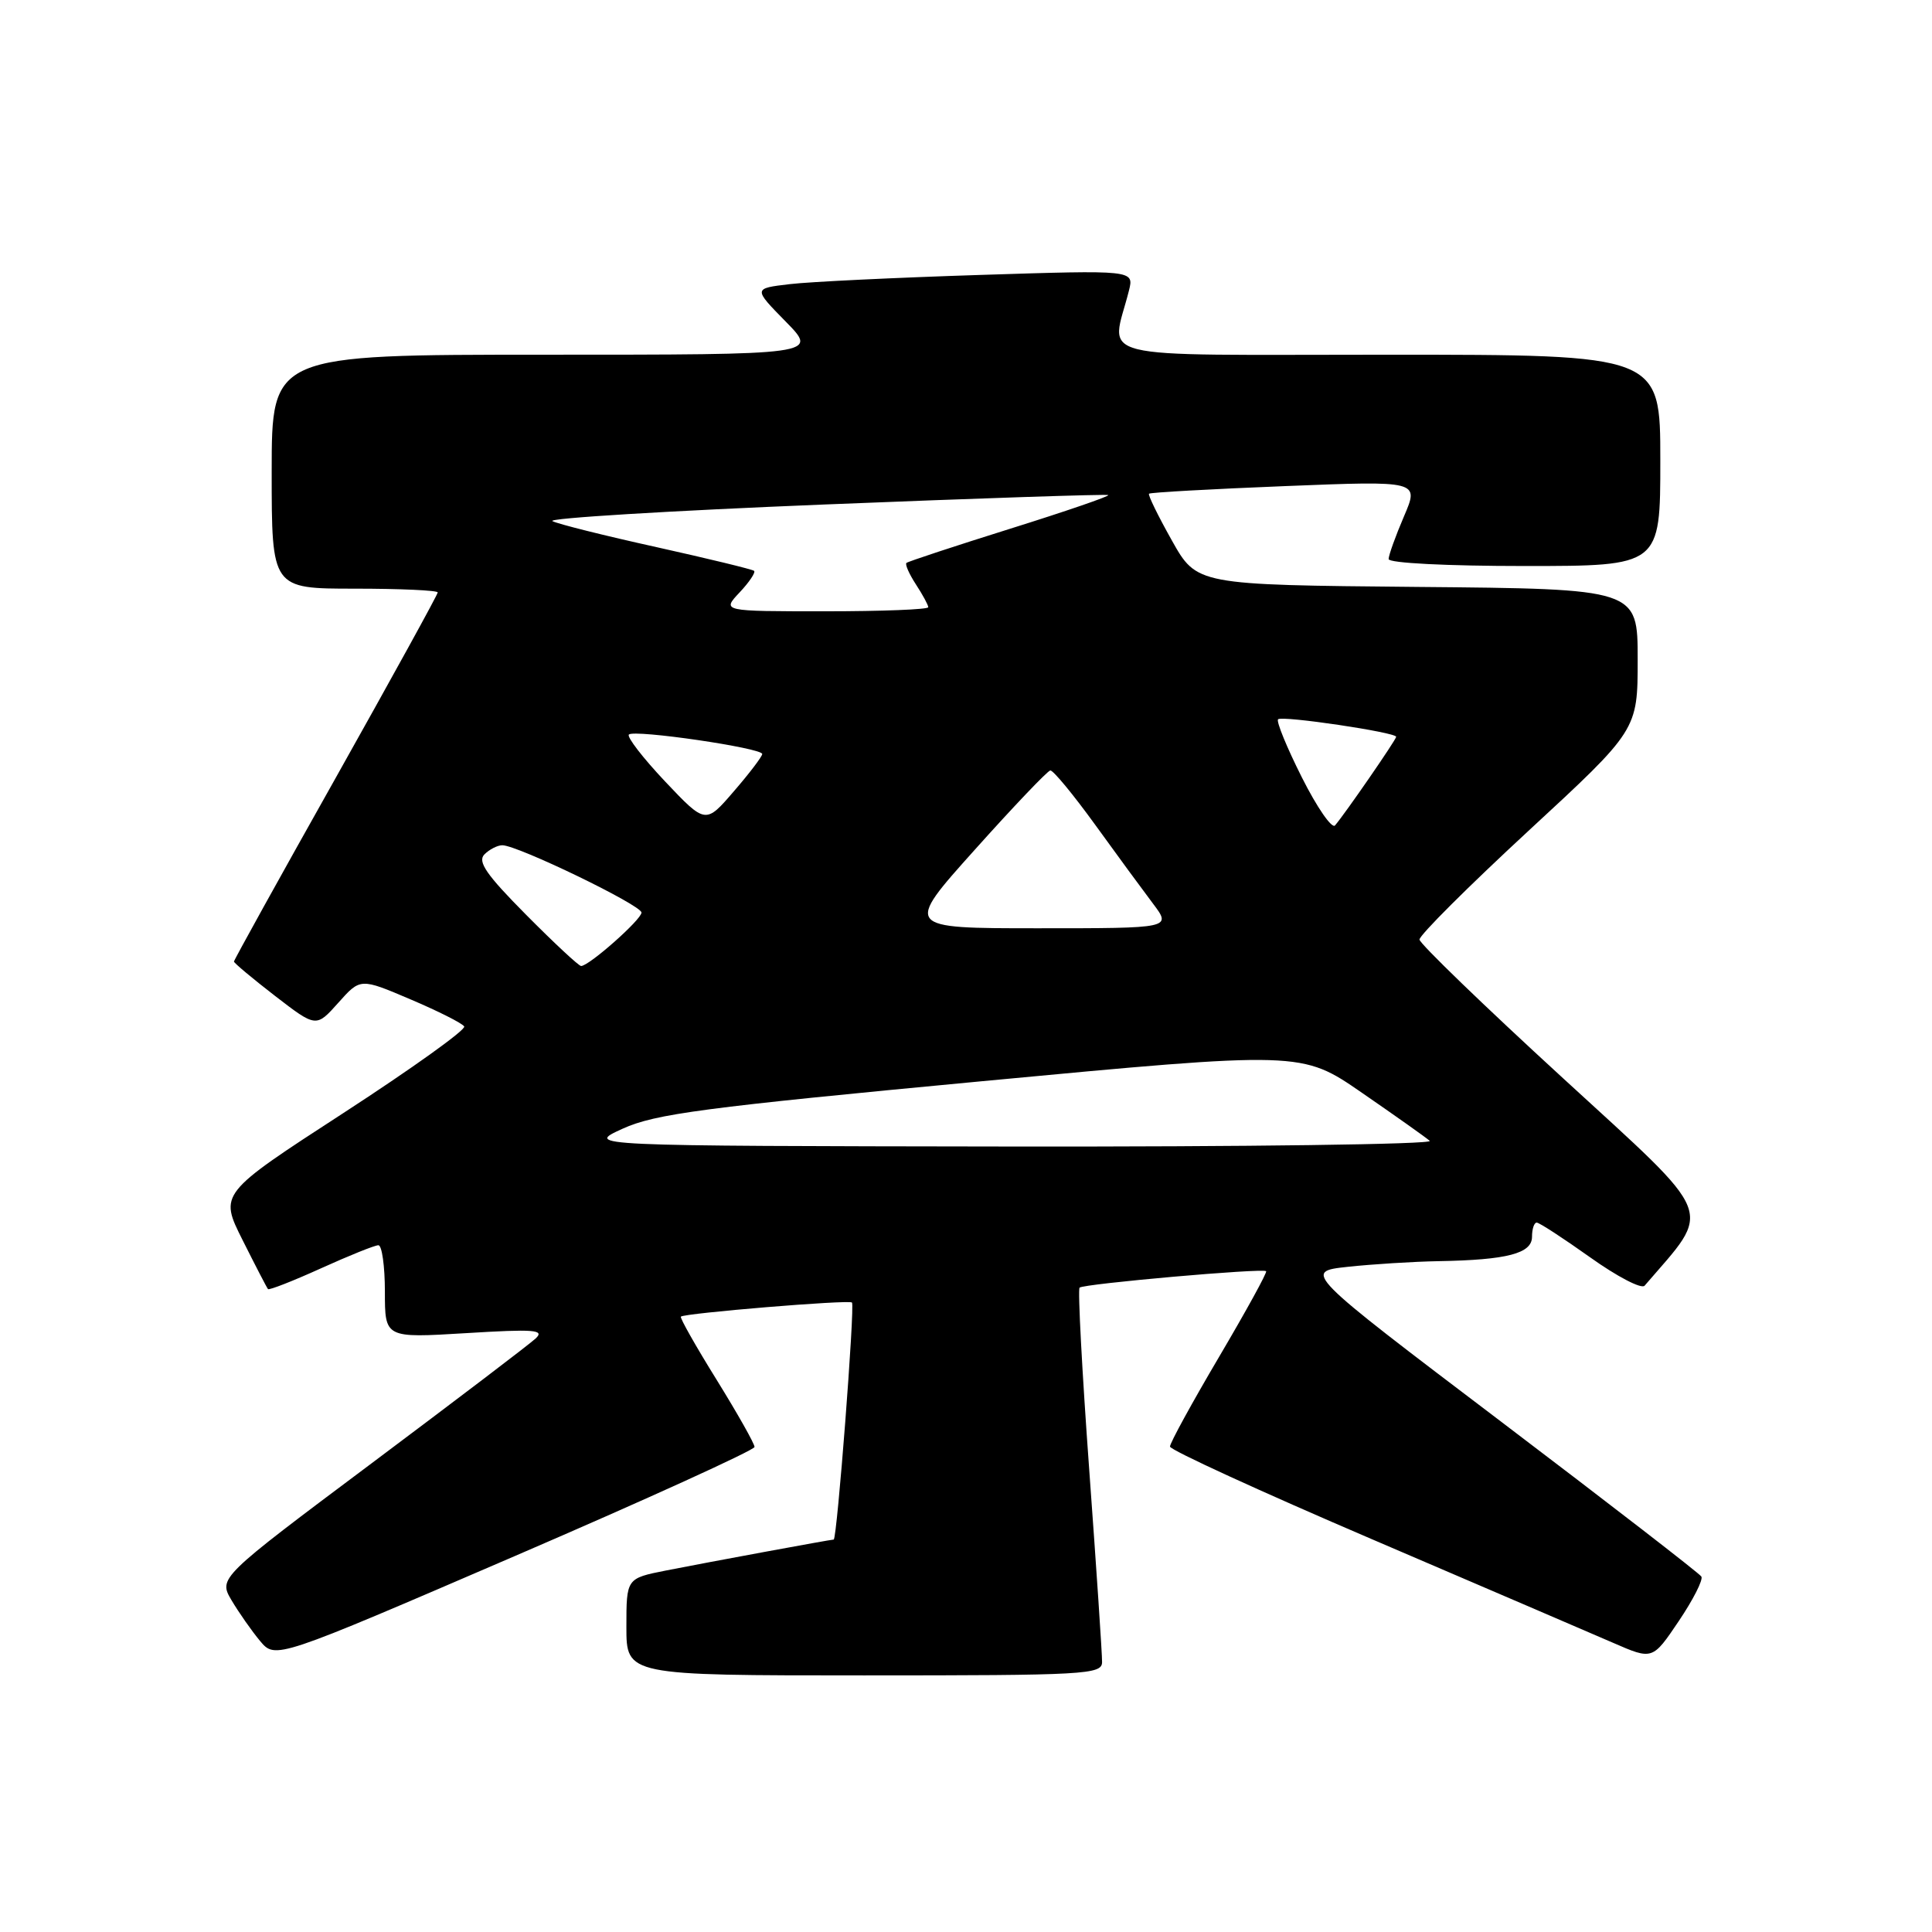 <?xml version="1.0" encoding="UTF-8" standalone="no"?>
<!DOCTYPE svg PUBLIC "-//W3C//DTD SVG 1.1//EN" "http://www.w3.org/Graphics/SVG/1.1/DTD/svg11.dtd" >
<svg xmlns="http://www.w3.org/2000/svg" xmlns:xlink="http://www.w3.org/1999/xlink" version="1.1" viewBox="0 0 256 256">
 <g >
 <path fill="currentColor"
d=" M 146.03 220.25 C 146.05 219.29 145.28 207.83 144.33 194.78 C 143.38 181.74 142.80 170.86 143.05 170.62 C 143.57 170.11 167.34 168.01 167.77 168.44 C 167.93 168.60 165.12 173.71 161.53 179.80 C 157.94 185.89 155.01 191.23 155.03 191.68 C 155.04 192.13 167.08 197.65 181.78 203.95 C 196.47 210.25 210.86 216.43 213.74 217.68 C 218.97 219.96 218.97 219.96 222.44 214.81 C 224.35 211.98 225.70 209.32 225.44 208.90 C 225.18 208.48 213.20 199.22 198.83 188.32 C 172.68 168.50 172.68 168.50 178.59 167.86 C 181.84 167.51 187.26 167.17 190.63 167.11 C 199.72 166.95 203.00 166.09 203.00 163.88 C 203.00 162.84 203.28 162.00 203.62 162.00 C 203.97 162.00 207.15 164.08 210.71 166.61 C 214.27 169.15 217.51 170.84 217.92 170.36 C 226.94 159.87 227.68 161.74 207.11 142.87 C 196.69 133.32 188.13 125.05 188.09 124.50 C 188.05 123.95 194.54 117.48 202.51 110.11 C 217.00 96.73 217.00 96.73 217.00 87.38 C 217.00 78.03 217.00 78.03 187.79 77.77 C 158.58 77.50 158.58 77.50 155.27 71.60 C 153.45 68.36 152.09 65.58 152.25 65.42 C 152.41 65.25 160.54 64.80 170.30 64.41 C 188.06 63.70 188.06 63.70 186.03 68.43 C 184.91 71.04 184.00 73.58 184.00 74.08 C 184.00 74.61 191.75 75.00 202.00 75.00 C 220.00 75.00 220.00 75.00 220.00 61.00 C 220.00 47.00 220.00 47.00 183.88 47.00 C 143.59 47.00 147.23 47.90 149.59 38.51 C 150.27 35.78 150.27 35.78 129.89 36.43 C 118.67 36.79 107.32 37.33 104.65 37.65 C 99.80 38.22 99.80 38.22 104.11 42.61 C 108.42 47.00 108.42 47.00 72.21 47.00 C 36.00 47.00 36.00 47.00 36.00 62.50 C 36.00 78.00 36.00 78.00 47.00 78.00 C 53.05 78.00 58.00 78.23 58.00 78.50 C 58.00 78.78 51.92 89.82 44.50 103.04 C 37.07 116.25 31.00 127.22 31.00 127.41 C 31.00 127.60 33.45 129.65 36.44 131.96 C 41.89 136.16 41.89 136.16 44.82 132.88 C 47.75 129.59 47.75 129.59 54.39 132.42 C 58.04 133.97 61.24 135.58 61.51 136.01 C 61.77 136.44 54.57 141.59 45.52 147.47 C 29.05 158.16 29.05 158.16 32.15 164.33 C 33.85 167.72 35.36 170.64 35.51 170.81 C 35.66 170.98 38.82 169.74 42.53 168.06 C 46.24 166.38 49.66 165.00 50.14 165.00 C 50.61 165.00 51.00 167.77 51.00 171.15 C 51.00 177.30 51.00 177.30 61.72 176.65 C 70.83 176.09 72.22 176.20 70.97 177.36 C 70.16 178.12 60.37 185.56 49.22 193.91 C 28.94 209.09 28.94 209.09 30.69 212.06 C 31.66 213.69 33.36 216.12 34.47 217.45 C 36.50 219.86 36.50 219.86 68.23 206.18 C 85.68 198.66 99.96 192.15 99.98 191.73 C 99.99 191.31 97.73 187.31 94.97 182.85 C 92.20 178.39 90.06 174.61 90.22 174.46 C 90.70 174.00 112.48 172.20 112.89 172.59 C 113.30 172.97 110.91 204.00 110.47 204.00 C 110.07 204.00 93.98 206.97 88.25 208.10 C 83.00 209.14 83.00 209.14 83.00 215.57 C 83.00 222.00 83.00 222.00 114.50 222.00 C 143.82 222.00 146.00 221.88 146.03 220.25 Z  M 82.50 149.56 C 86.83 147.59 93.20 146.75 129.98 143.28 C 172.47 139.28 172.47 139.28 180.48 144.81 C 184.89 147.85 188.93 150.71 189.45 151.17 C 189.97 151.63 165.00 151.96 133.95 151.92 C 77.50 151.84 77.50 151.84 82.50 149.56 Z  M 69.71 121.21 C 64.43 115.89 63.24 114.16 64.19 113.21 C 64.85 112.55 65.92 112.00 66.56 112.00 C 68.58 112.00 85.00 119.94 85.00 120.92 C 85.00 121.85 78.05 128.00 77.00 128.00 C 76.69 128.00 73.42 124.95 69.71 121.21 Z  M 129.17 112.59 C 134.30 106.86 138.80 102.14 139.17 102.09 C 139.54 102.04 142.20 105.26 145.09 109.25 C 147.97 113.24 151.44 117.96 152.79 119.75 C 155.24 123.00 155.24 123.00 137.54 123.00 C 119.83 123.00 119.83 123.00 129.17 112.59 Z  M 172.51 103.02 C 170.51 99.05 169.09 95.58 169.35 95.31 C 169.88 94.79 185.00 97.04 185.00 97.63 C 185.00 98.01 178.23 107.82 176.90 109.37 C 176.49 109.86 174.51 107.00 172.51 103.02 Z  M 88.13 103.55 C 85.19 100.43 83.03 97.64 83.33 97.33 C 84.03 96.63 101.00 99.11 101.00 99.91 C 101.00 100.23 99.31 102.46 97.24 104.85 C 93.49 109.21 93.49 109.21 88.13 103.55 Z  M 98.00 78.50 C 99.29 77.13 100.15 75.84 99.92 75.64 C 99.69 75.44 93.88 74.03 87.00 72.50 C 80.12 70.98 73.91 69.43 73.20 69.05 C 72.48 68.67 88.68 67.68 109.20 66.85 C 129.71 66.02 146.66 65.46 146.85 65.60 C 147.05 65.75 141.20 67.76 133.85 70.06 C 126.51 72.36 120.33 74.40 120.11 74.59 C 119.90 74.78 120.47 76.06 121.36 77.43 C 122.26 78.81 123.00 80.17 123.00 80.46 C 123.00 80.76 116.85 81.00 109.33 81.00 C 95.65 81.00 95.65 81.00 98.00 78.50 Z "/>
</g>
</svg>
